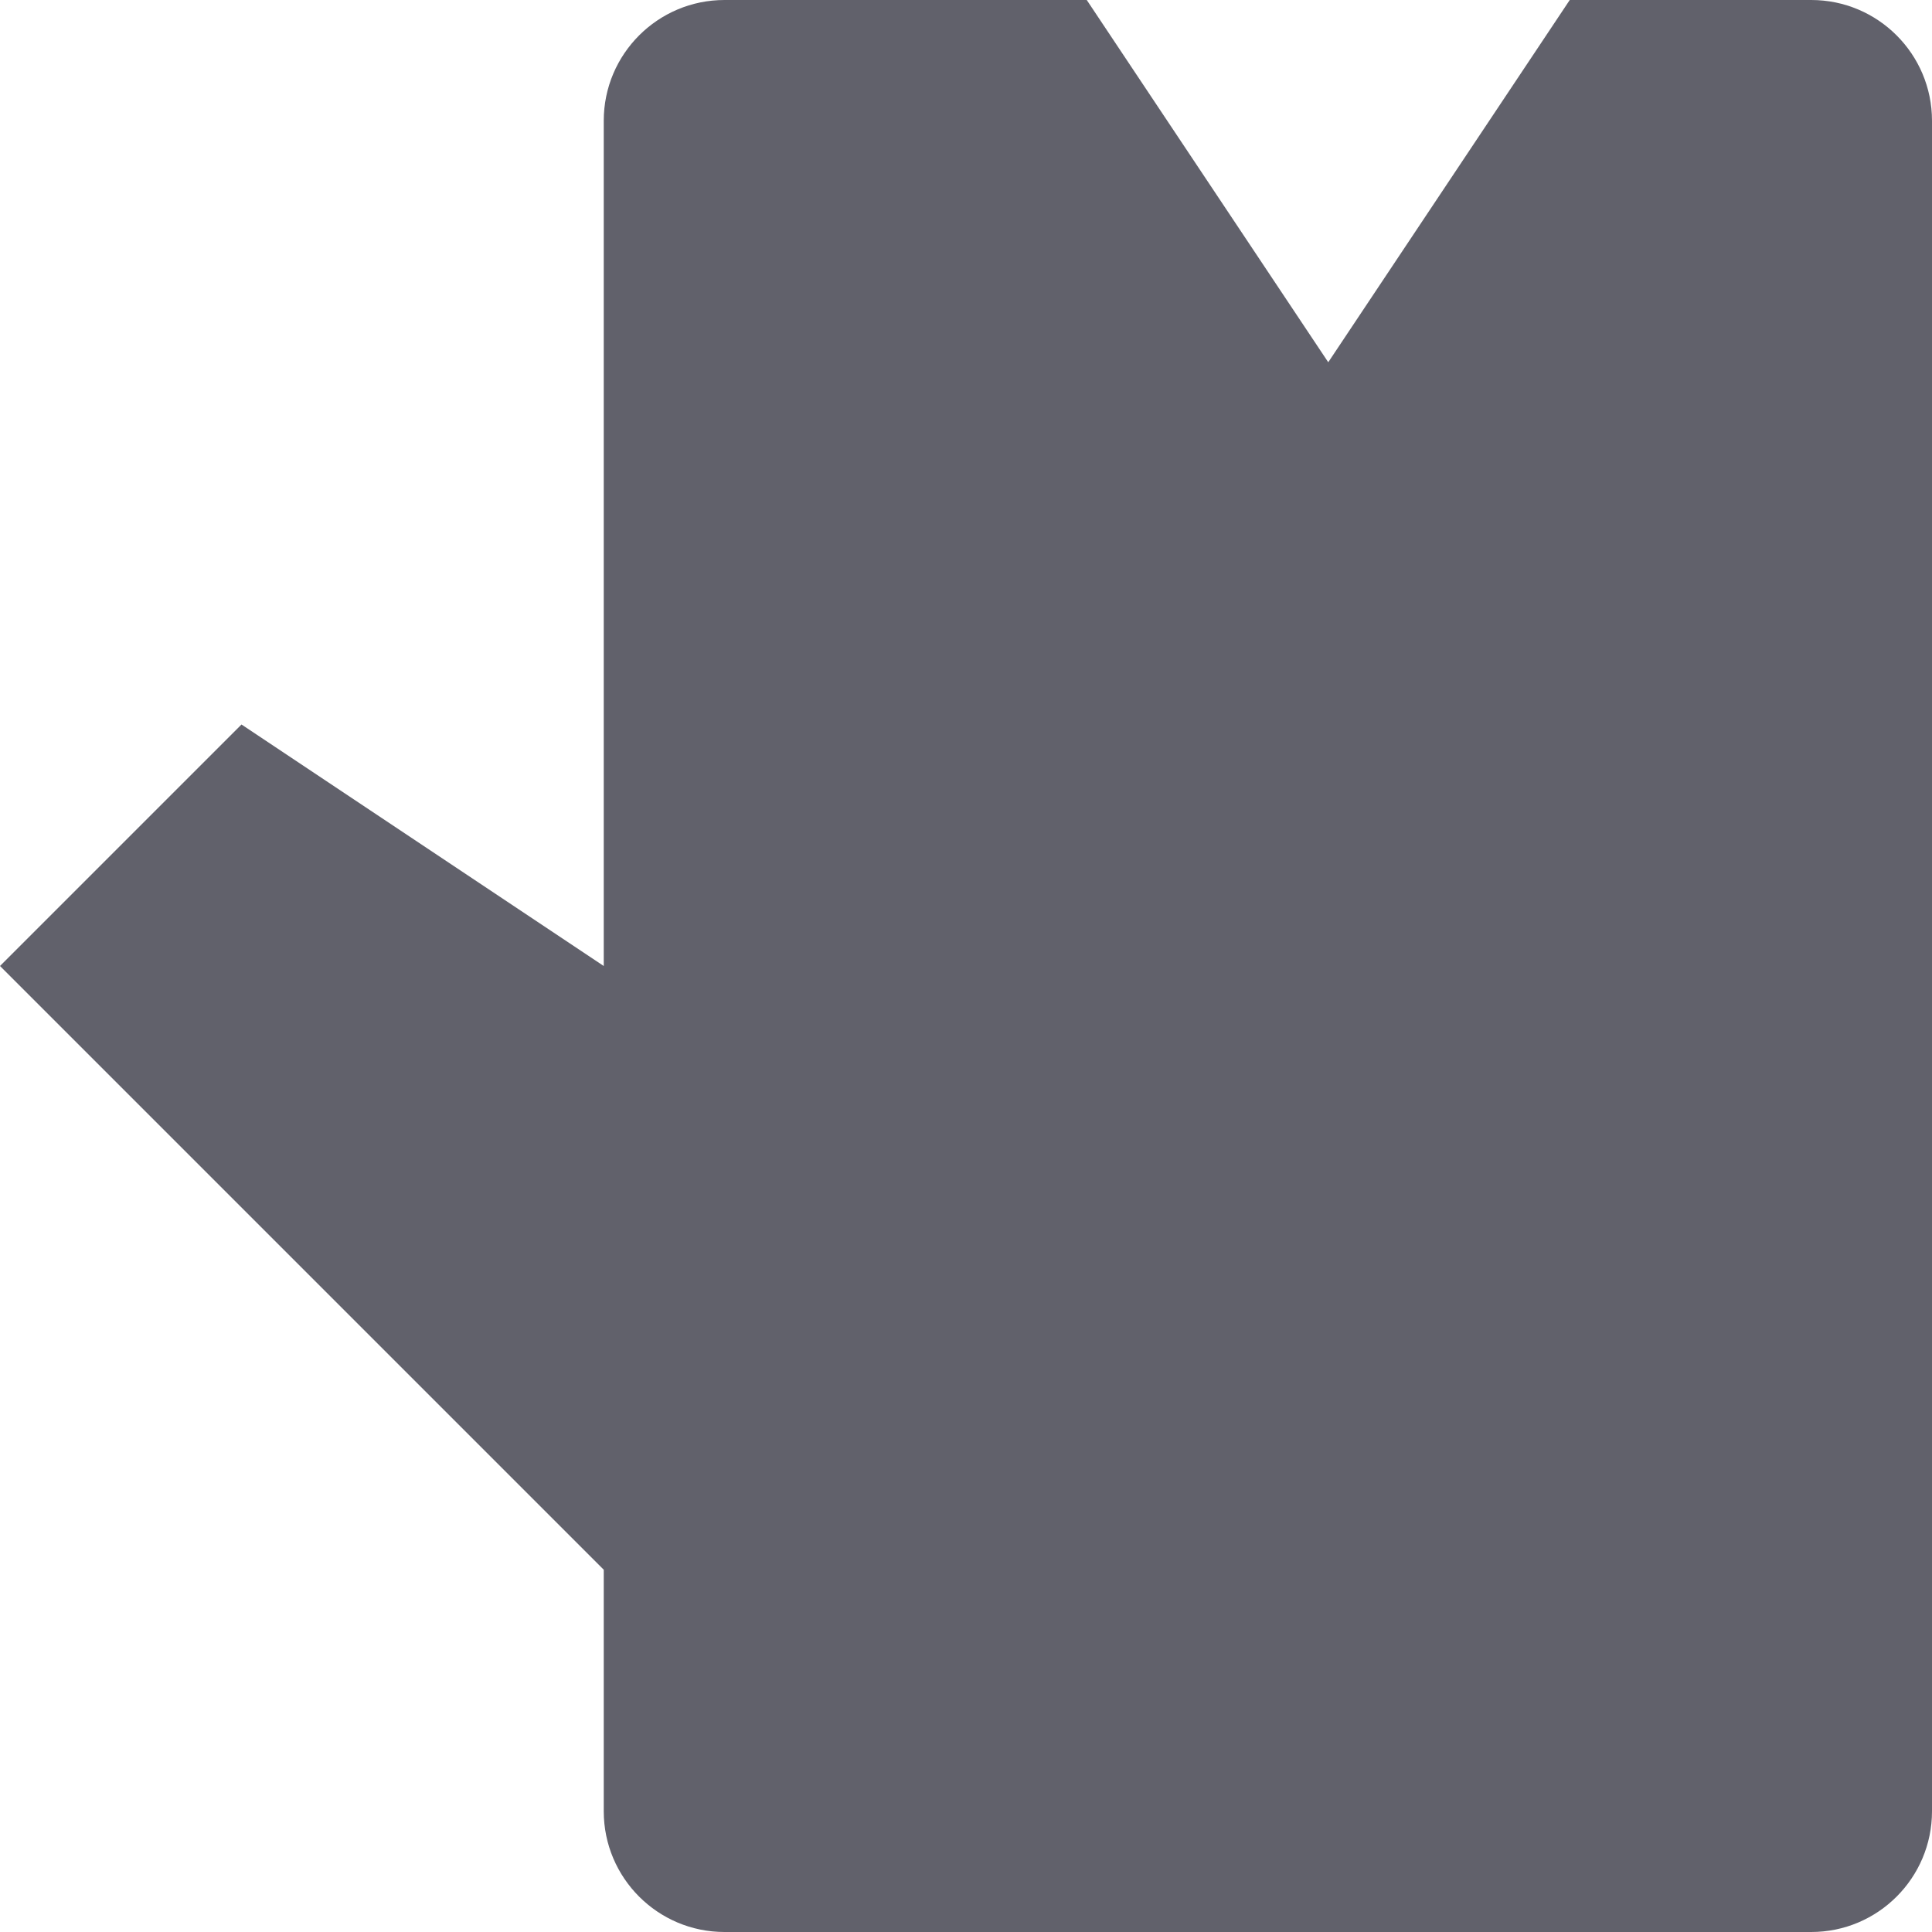 <svg xmlns="http://www.w3.org/2000/svg" height="16" width="16" viewBox="0 0 16 16"><title>wood 2</title><g fill="#61616b" class="nc-icon-wrapper"><path fill="#61616b" d="M5,1v7L2,6L0,8l5,5v2c0,0.552,0.448,1,1,1h9c0.552,0,1-0.448,1-1V1c0-0.552-0.448-1-1-1h-2l-2,3 L9,0H6C5.448,0,5,0.448,5,1z"></path></g></svg>